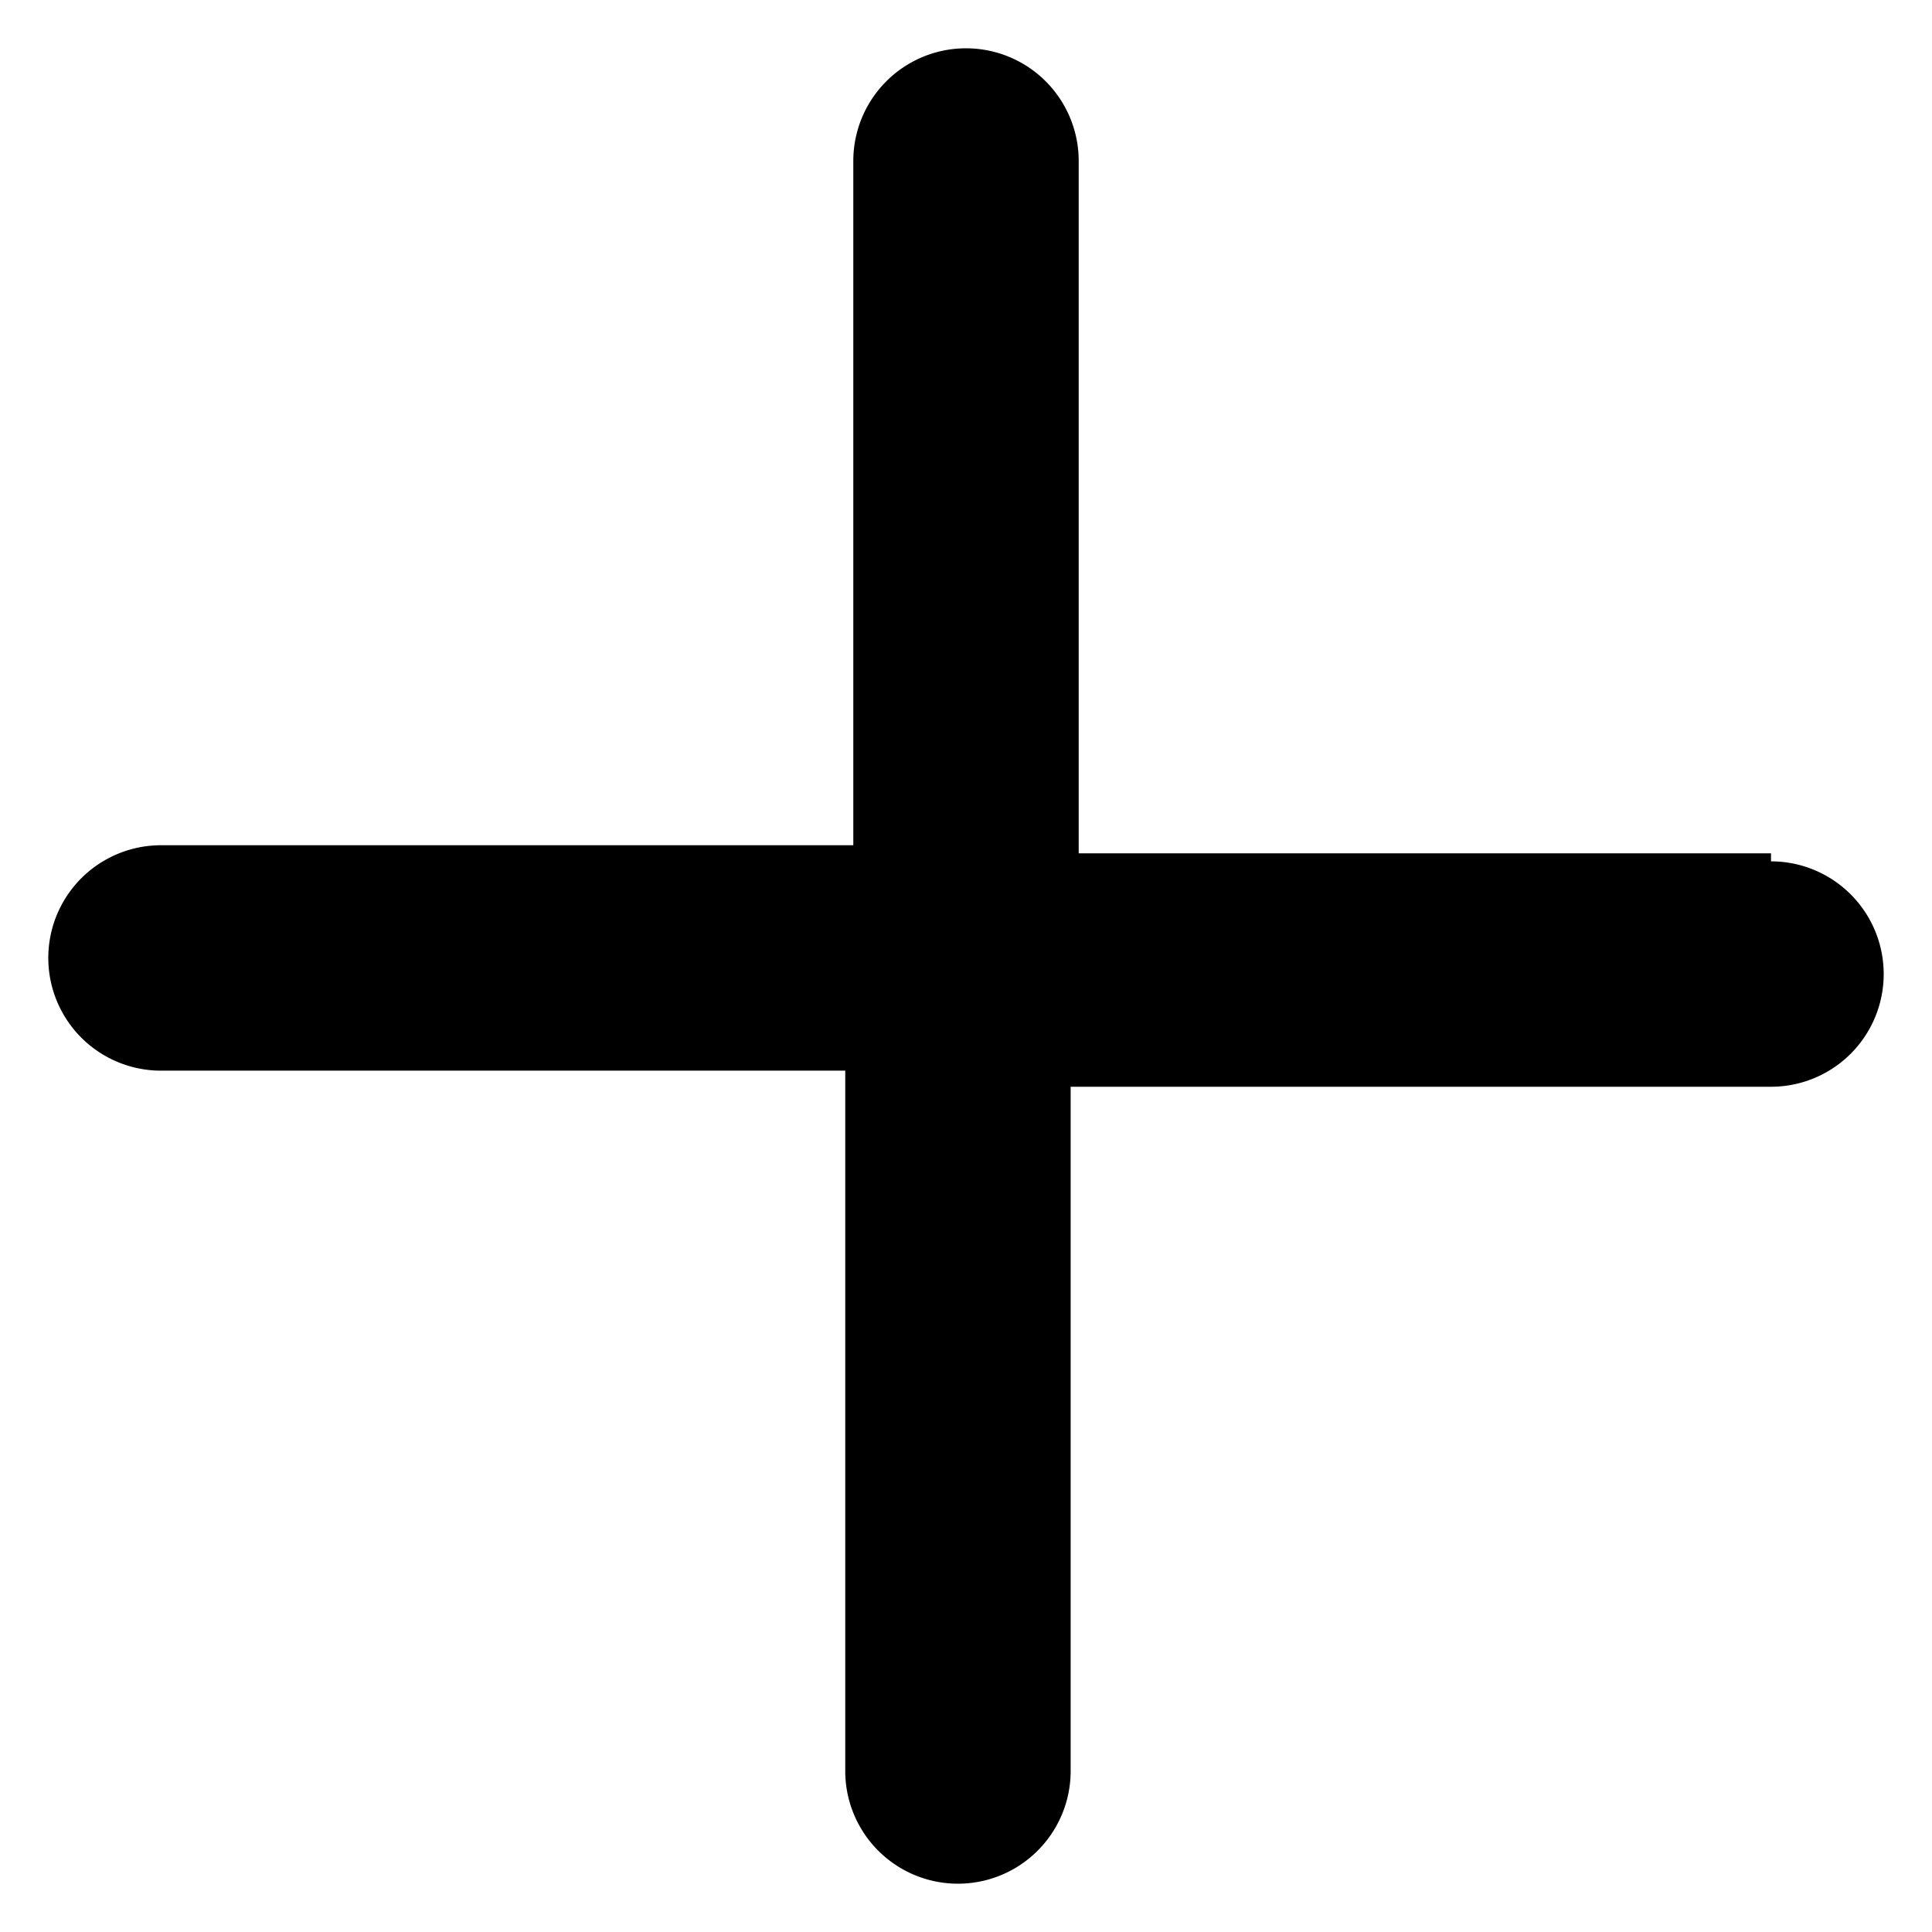<svg xmlns="http://www.w3.org/2000/svg" width="24" height="24" viewBox="0 0 24 24">
  <path fill="#000" fill-rule="evenodd" d="M22 10.6h-8.6V2a1.4 1.4 0 0 0-2.8 0v8.5H2a1.4 1.4 0 0 0 0 2.8h8.5V22a1.4 1.4 0 0 0 2.8 0v-8.5H22a1.4 1.4 0 0 0 0-2.8z"/>
</svg>
